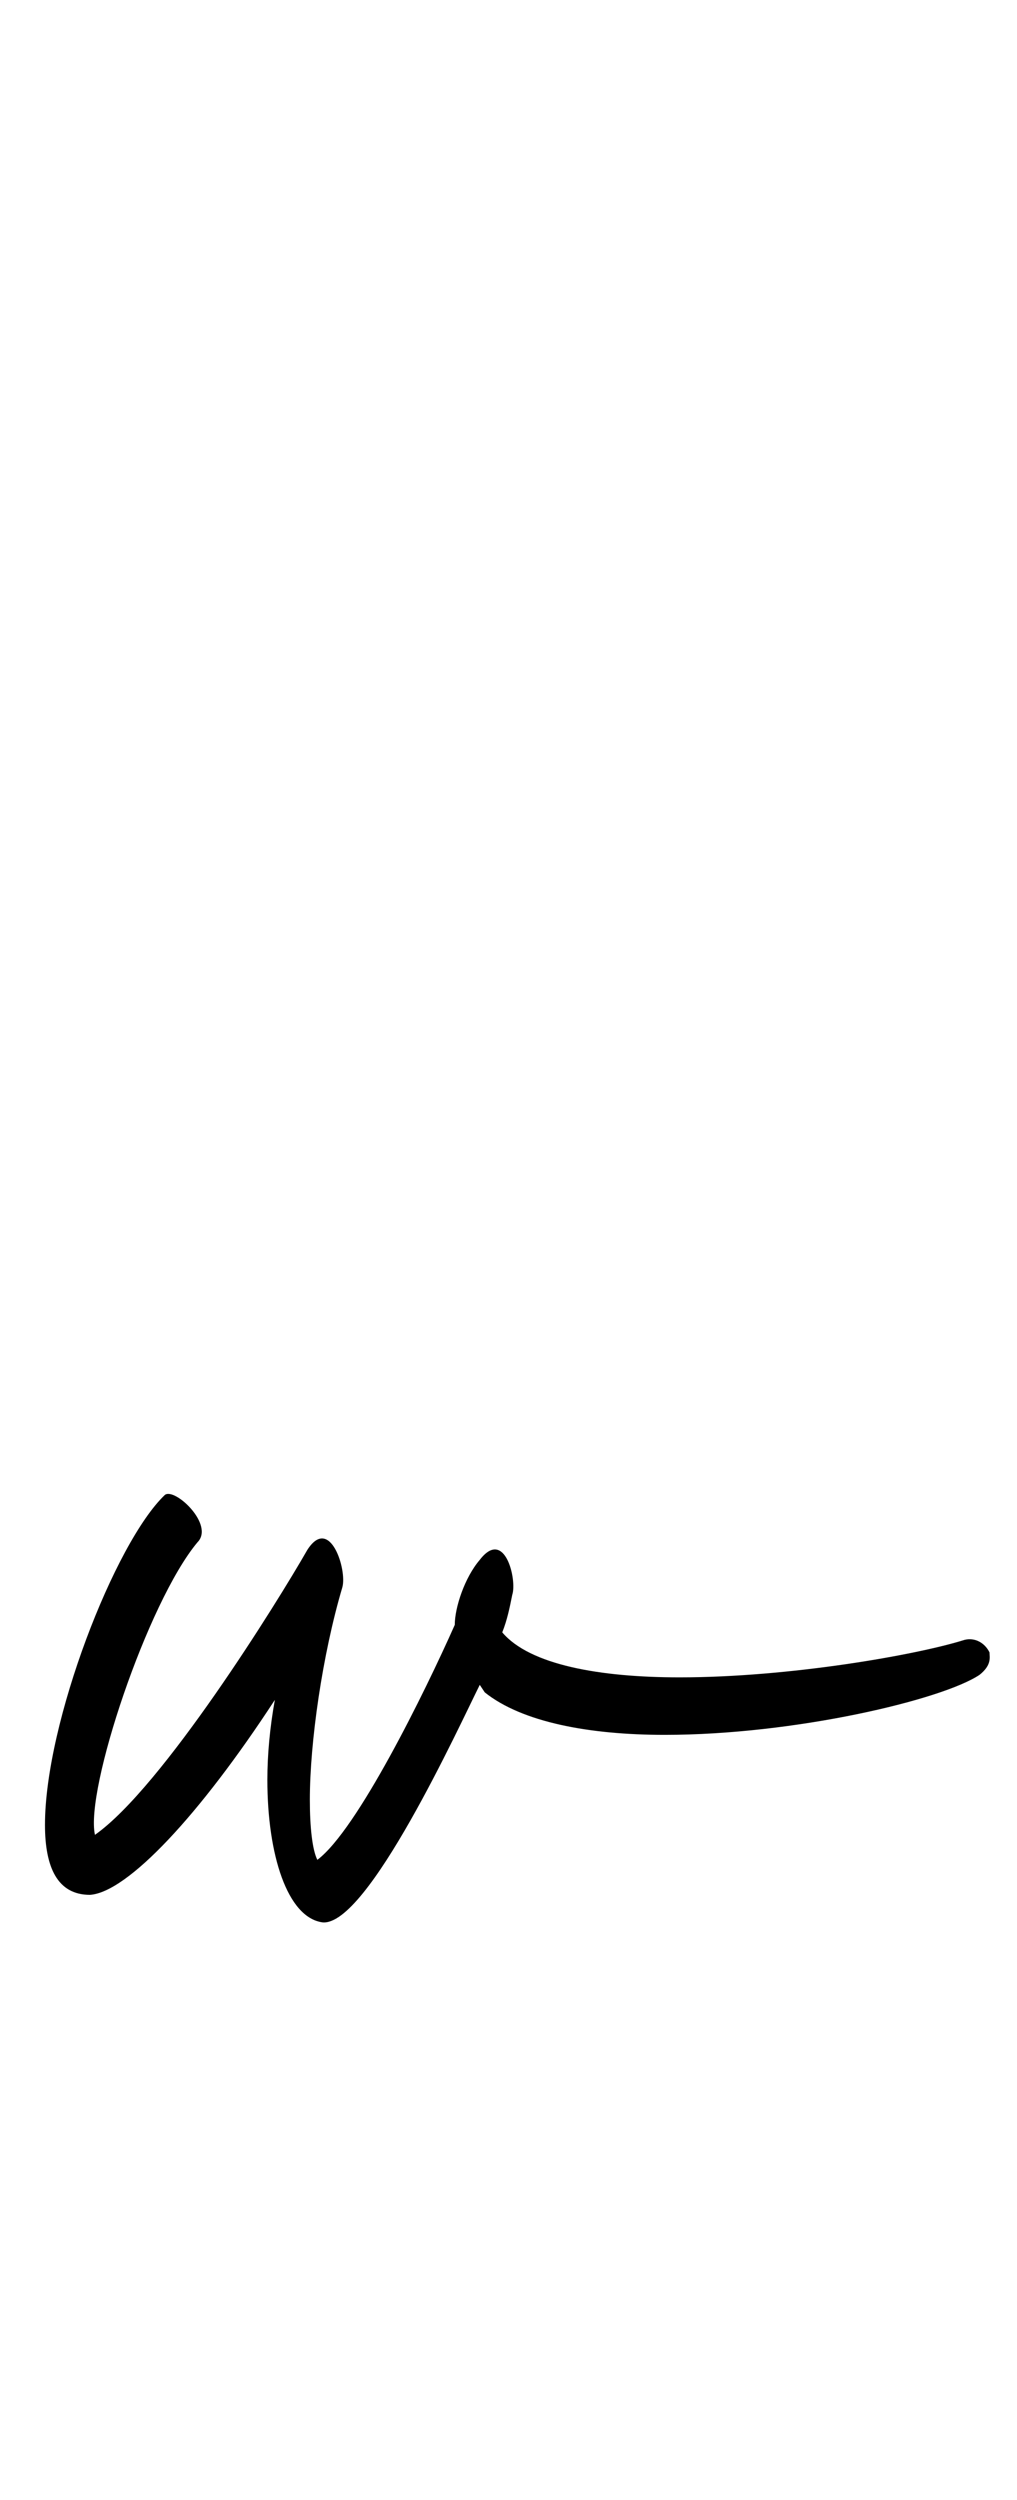 <?xml version="1.0" standalone="no"?>
<!DOCTYPE svg PUBLIC "-//W3C//DTD SVG 1.1//EN" "http://www.w3.org/Graphics/SVG/1.1/DTD/svg11.dtd" >
<svg xmlns="http://www.w3.org/2000/svg" xmlns:xlink="http://www.w3.org/1999/xlink" version="1.1" viewBox="-10 0 407 1000">
   <path fill="currentColor"
d="M100 680c-30 46 -59 77 -74 78c-13 0 -18 -11 -18 -28c0 -41 28 -113 48 -132c4 -3 20 12 13 19c-20 24 -45 99 -41 117c27 -19 73 -93 85 -114c9 -14 16 8 14 15c-8 27 -13 62 -13 85c0 11 1 20 3 24c16 -12 43 -67 55 -94c0 -7 4 -19 10 -26c10 -13 15 8 13 14
c-1 5 -2 10 -4 15c11 13 39 18 71 18c44 0 95 -9 114 -15c4 -1 8 1 10 5c0 2 1 5 -4 9c-15 10 -74 24 -126 24c-30 0 -57 -5 -72 -17l-2 -3c-8 16 -45 97 -63 95c-14 -2 -22 -27 -22 -57c0 -10 1 -21 3 -32z" />
</svg>
